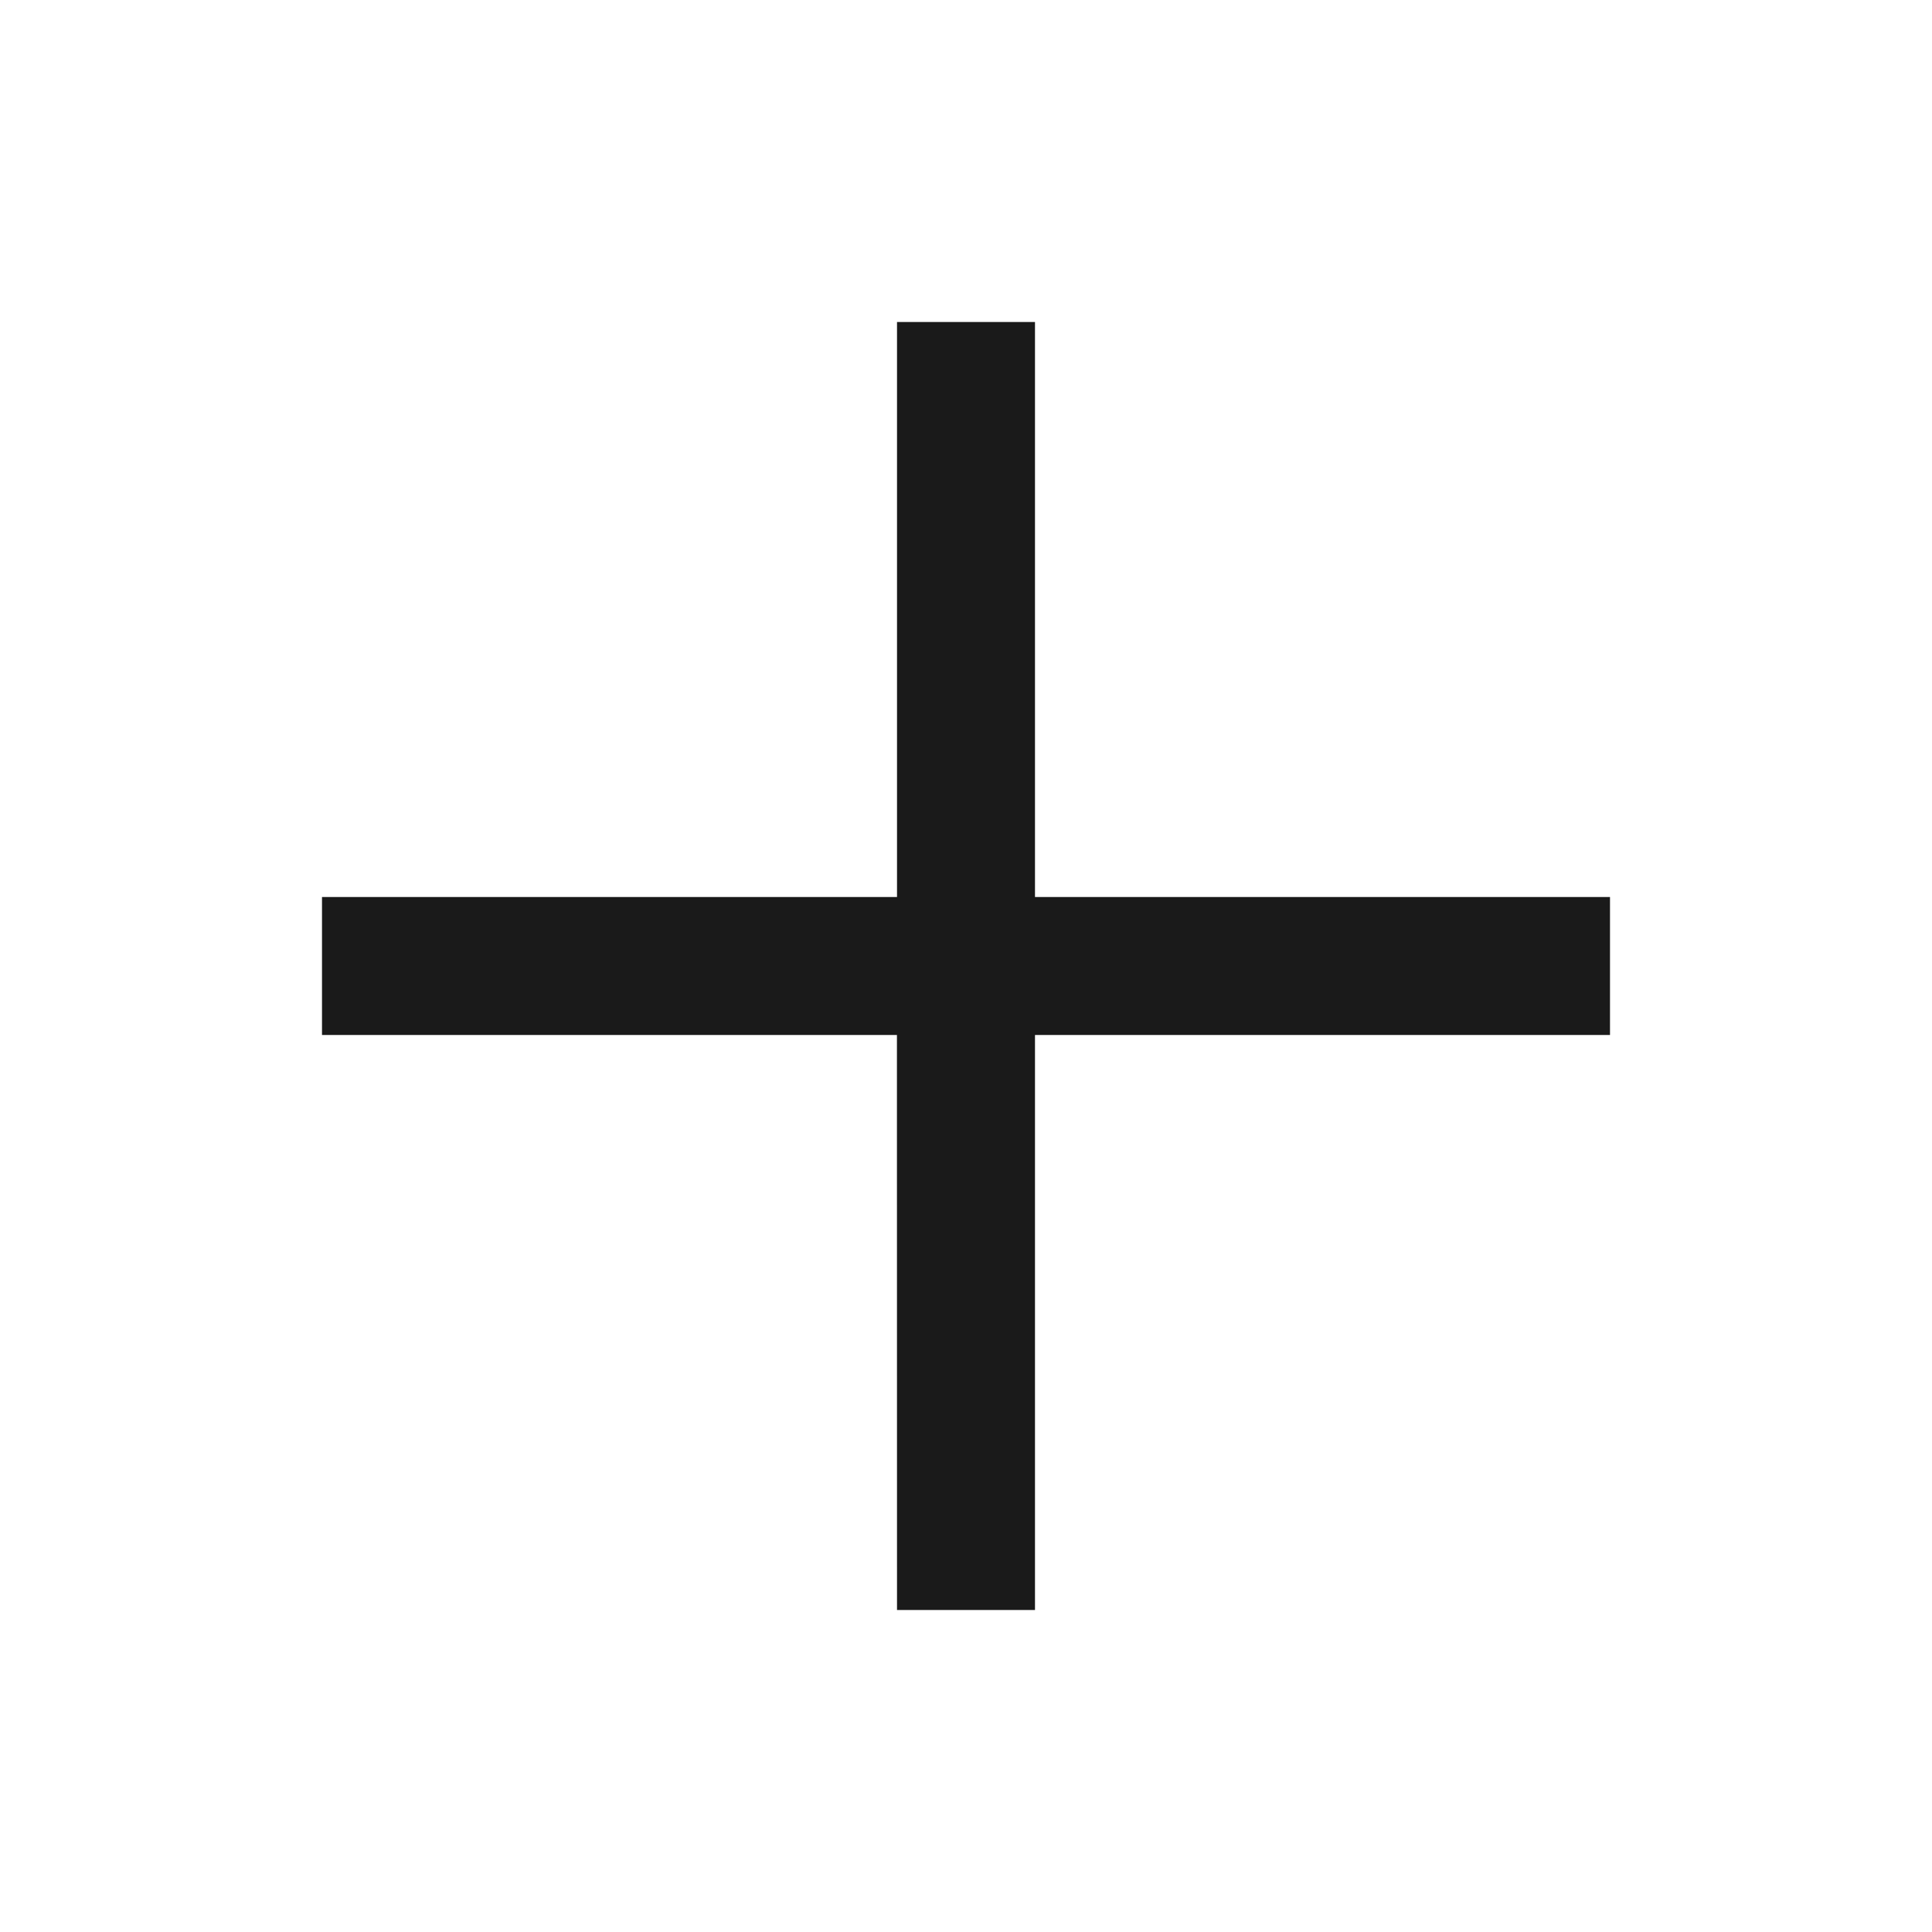 <svg width="24" height="24" viewBox="0 0 24 24" fill="none" xmlns="http://www.w3.org/2000/svg">
<rect width="24" height="24" fill="#1E1E1E"/>
<g id="&#230;&#136;&#145;&#231;&#154;&#132;-&#232;&#174;&#162;&#229;&#141;&#149;-&#233;&#128;&#128;&#229;&#141;&#149;" clip-path="url(#clip0_0_1)">
<rect width="390" height="844" transform="translate(-354 -55)" fill="white"/>
<g id="Group 1519">
<rect id="Rectangle 478" x="-354" y="-8" width="390" height="40" fill="white"/>
<g id="Frame">
<path id="Vector" d="M12.857 4V11.143H20V12.857H12.857L12.857 20H11.143L11.142 12.857H4V11.143H11.143V4H12.857Z" fill="#1A1A1A"/>
</g>
</g>
</g>
<defs>
<clipPath id="clip0_0_1">
<rect width="390" height="844" fill="white" transform="translate(-354 -55)"/>
</clipPath>
</defs>
</svg>
